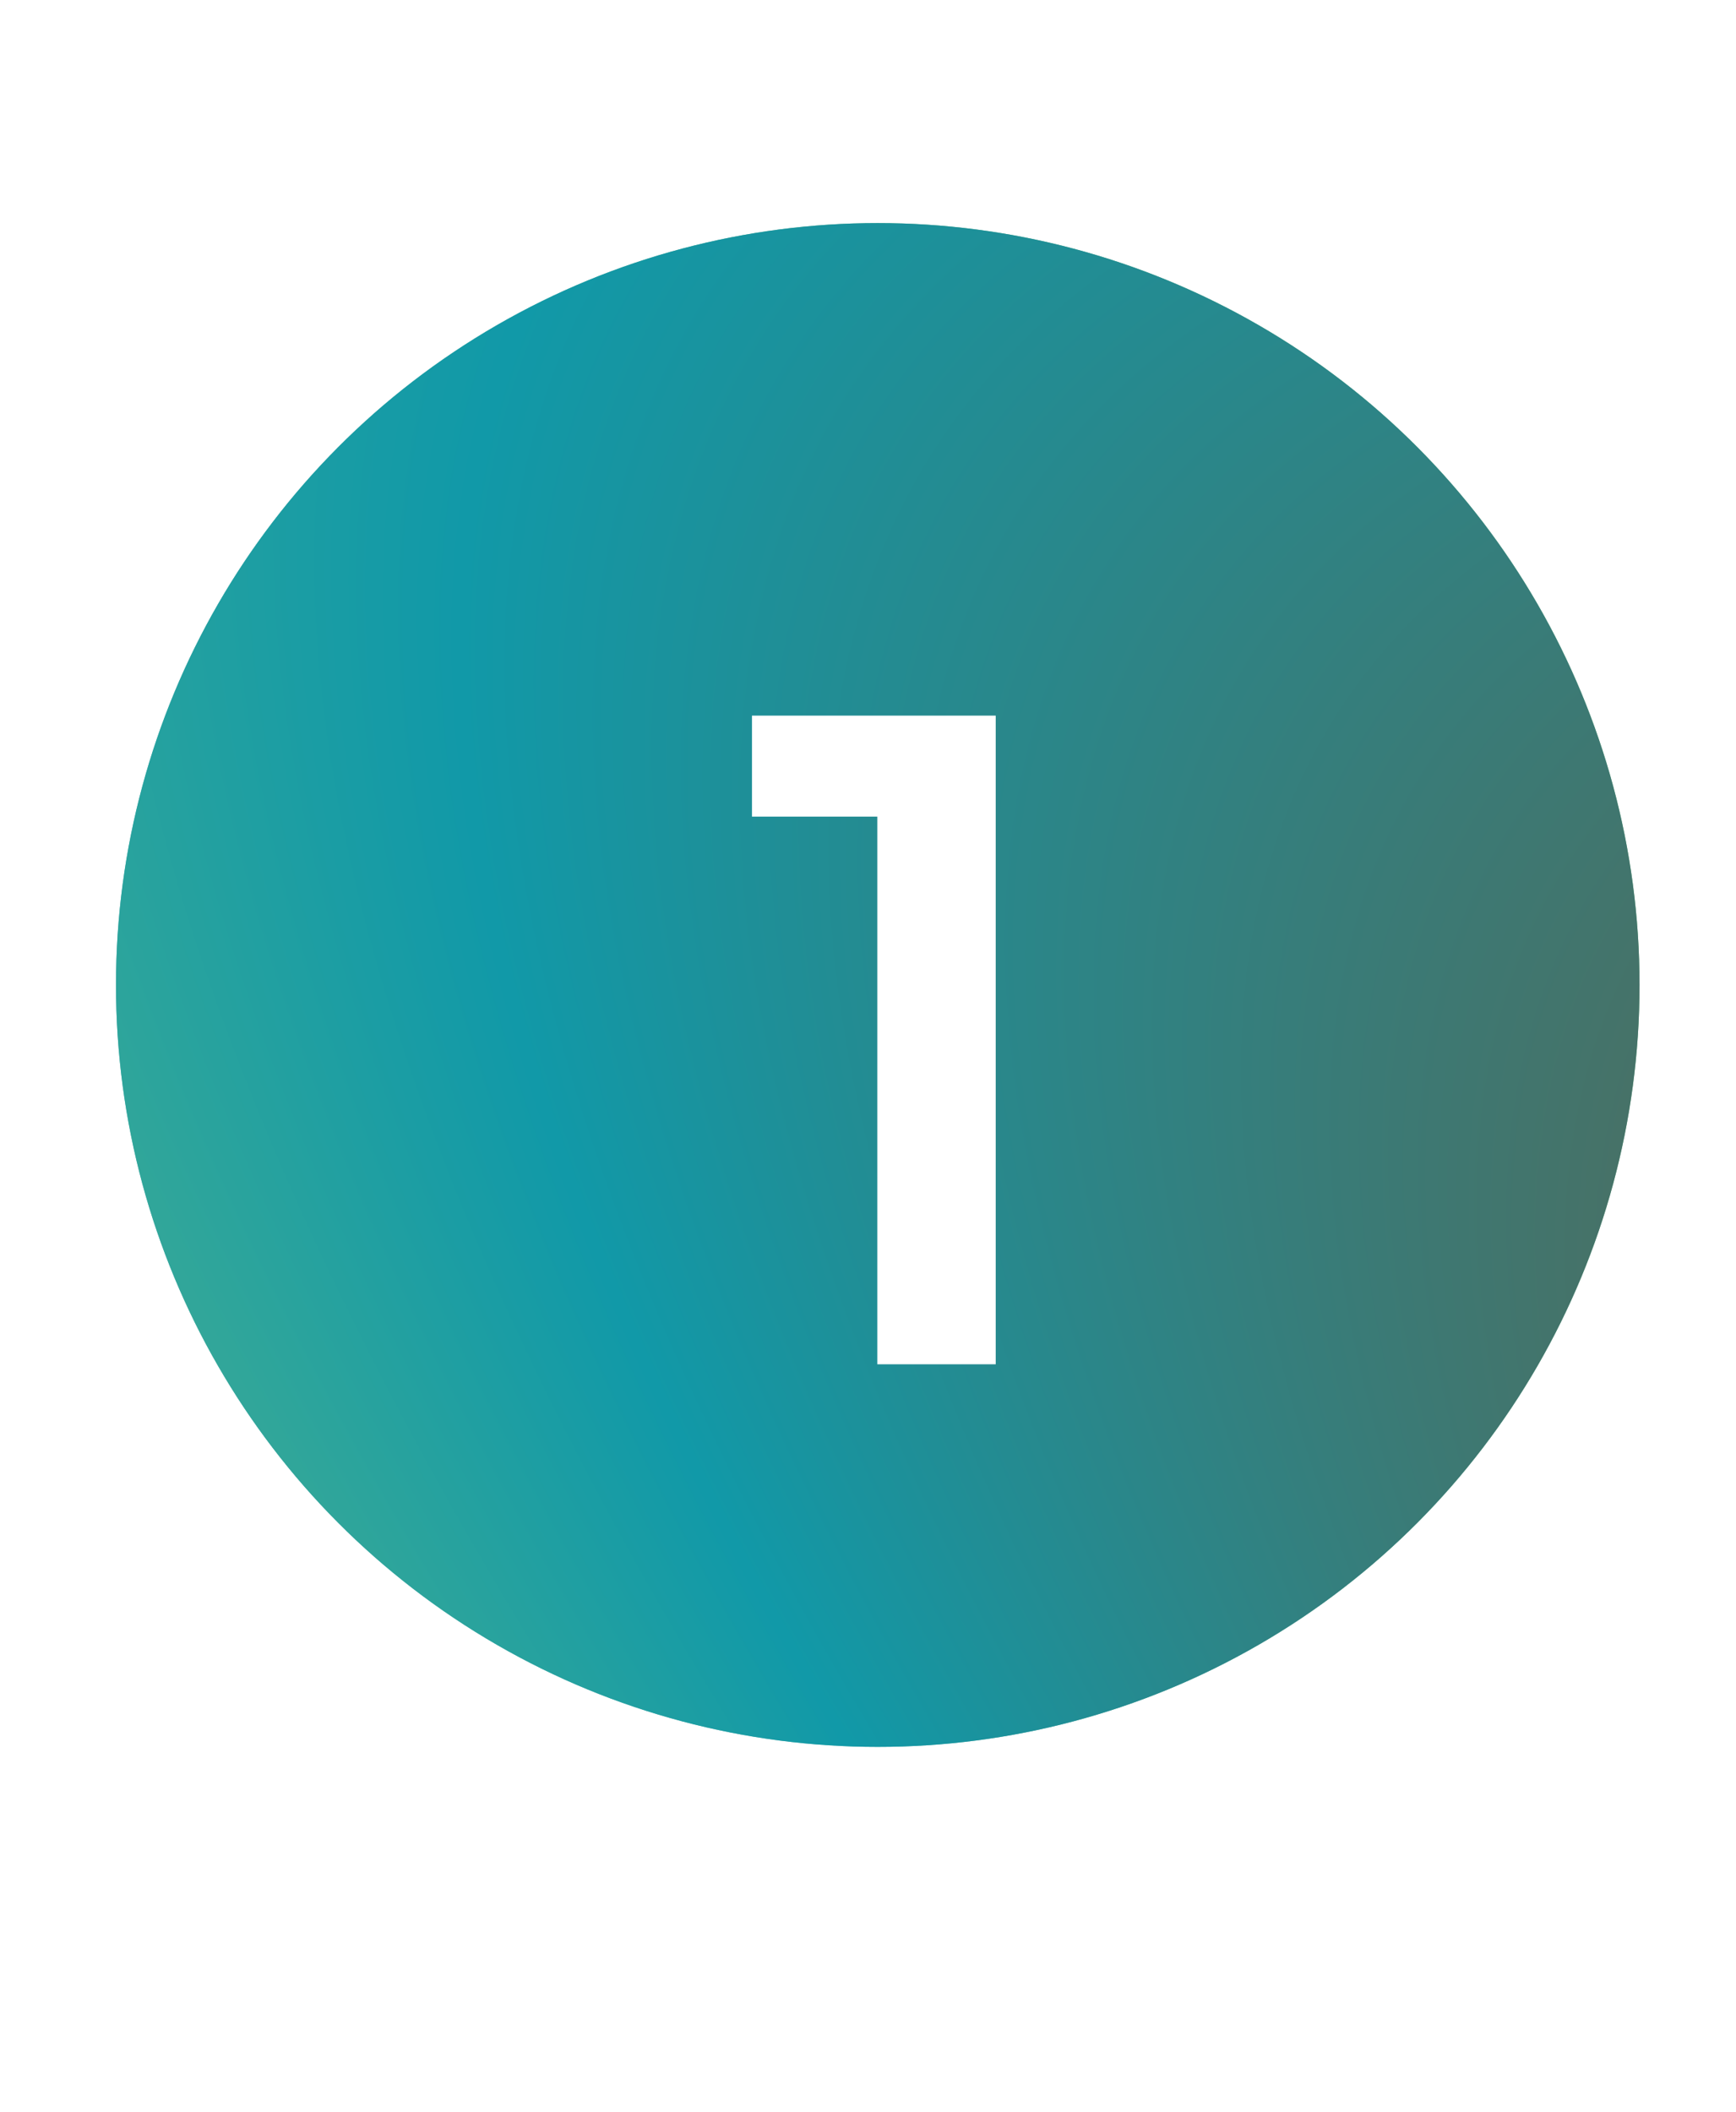 <svg width="37" height="45" viewBox="0 0 37 45" fill="none" xmlns="http://www.w3.org/2000/svg">
<g filter="url(#filter0_b_502_105403)">
<circle cx="18.708" cy="20.99" r="16.236" fill="url(#paint0_linear_502_105403)"/>
<circle cx="18.708" cy="20.99" r="16.236" fill="url(#paint1_radial_502_105403)"/>
</g>
<g filter="url(#filter1_d_502_105403)">
<path d="M18.699 29.073V17.402H16.027V15.25H21.222V29.073H18.699Z" fill="white"/>
</g>
<defs>
<filter id="filter0_b_502_105403" x="-29.535" y="-27.253" width="96.486" height="96.486" filterUnits="userSpaceOnUse" color-interpolation-filters="sRGB">
<feFlood flood-opacity="0" result="BackgroundImageFix"/>
<feGaussianBlur in="BackgroundImageFix" stdDeviation="16.004"/>
<feComposite in2="SourceAlpha" operator="in" result="effect1_backgroundBlur_502_105403"/>
<feBlend mode="normal" in="SourceGraphic" in2="effect1_backgroundBlur_502_105403" result="shape"/>
</filter>
<filter id="filter1_d_502_105403" x="0.951" y="0.174" width="35.347" height="43.976" filterUnits="userSpaceOnUse" color-interpolation-filters="sRGB">
<feFlood flood-opacity="0" result="BackgroundImageFix"/>
<feColorMatrix in="SourceAlpha" type="matrix" values="0 0 0 0 0 0 0 0 0 0 0 0 0 0 0 0 0 0 127 0" result="hardAlpha"/>
<feOffset/>
<feGaussianBlur stdDeviation="7.538"/>
<feComposite in2="hardAlpha" operator="out"/>
<feColorMatrix type="matrix" values="0 0 0 0 0 0 0 0 0 0 0 0 0 0 0 0 0 0 0.25 0"/>
<feBlend mode="normal" in2="BackgroundImageFix" result="effect1_dropShadow_502_105403"/>
<feBlend mode="normal" in="SourceGraphic" in2="effect1_dropShadow_502_105403" result="shape"/>
</filter>
<linearGradient id="paint0_linear_502_105403" x1="-10.329" y1="42.533" x2="66.166" y2="-3.676" gradientUnits="userSpaceOnUse">
<stop stop-color="#5AB2E3"/>
<stop offset="0.654" stop-color="#73C27C"/>
<stop offset="1" stop-color="#A3B46A"/>
</linearGradient>
<radialGradient id="paint1_radial_502_105403" cx="0" cy="0" r="1" gradientUnits="userSpaceOnUse" gradientTransform="translate(115.455 75.696) rotate(-145.948) scale(221.518 74.271)">
<stop stop-color="#036068"/>
<stop offset="0.383" stop-color="#596451"/>
<stop offset="0.561" stop-color="#1199A8"/>
<stop offset="0.755" stop-color="#74C27C"/>
<stop offset="1" stop-color="#1199A8"/>
</radialGradient>
</defs>
</svg>
